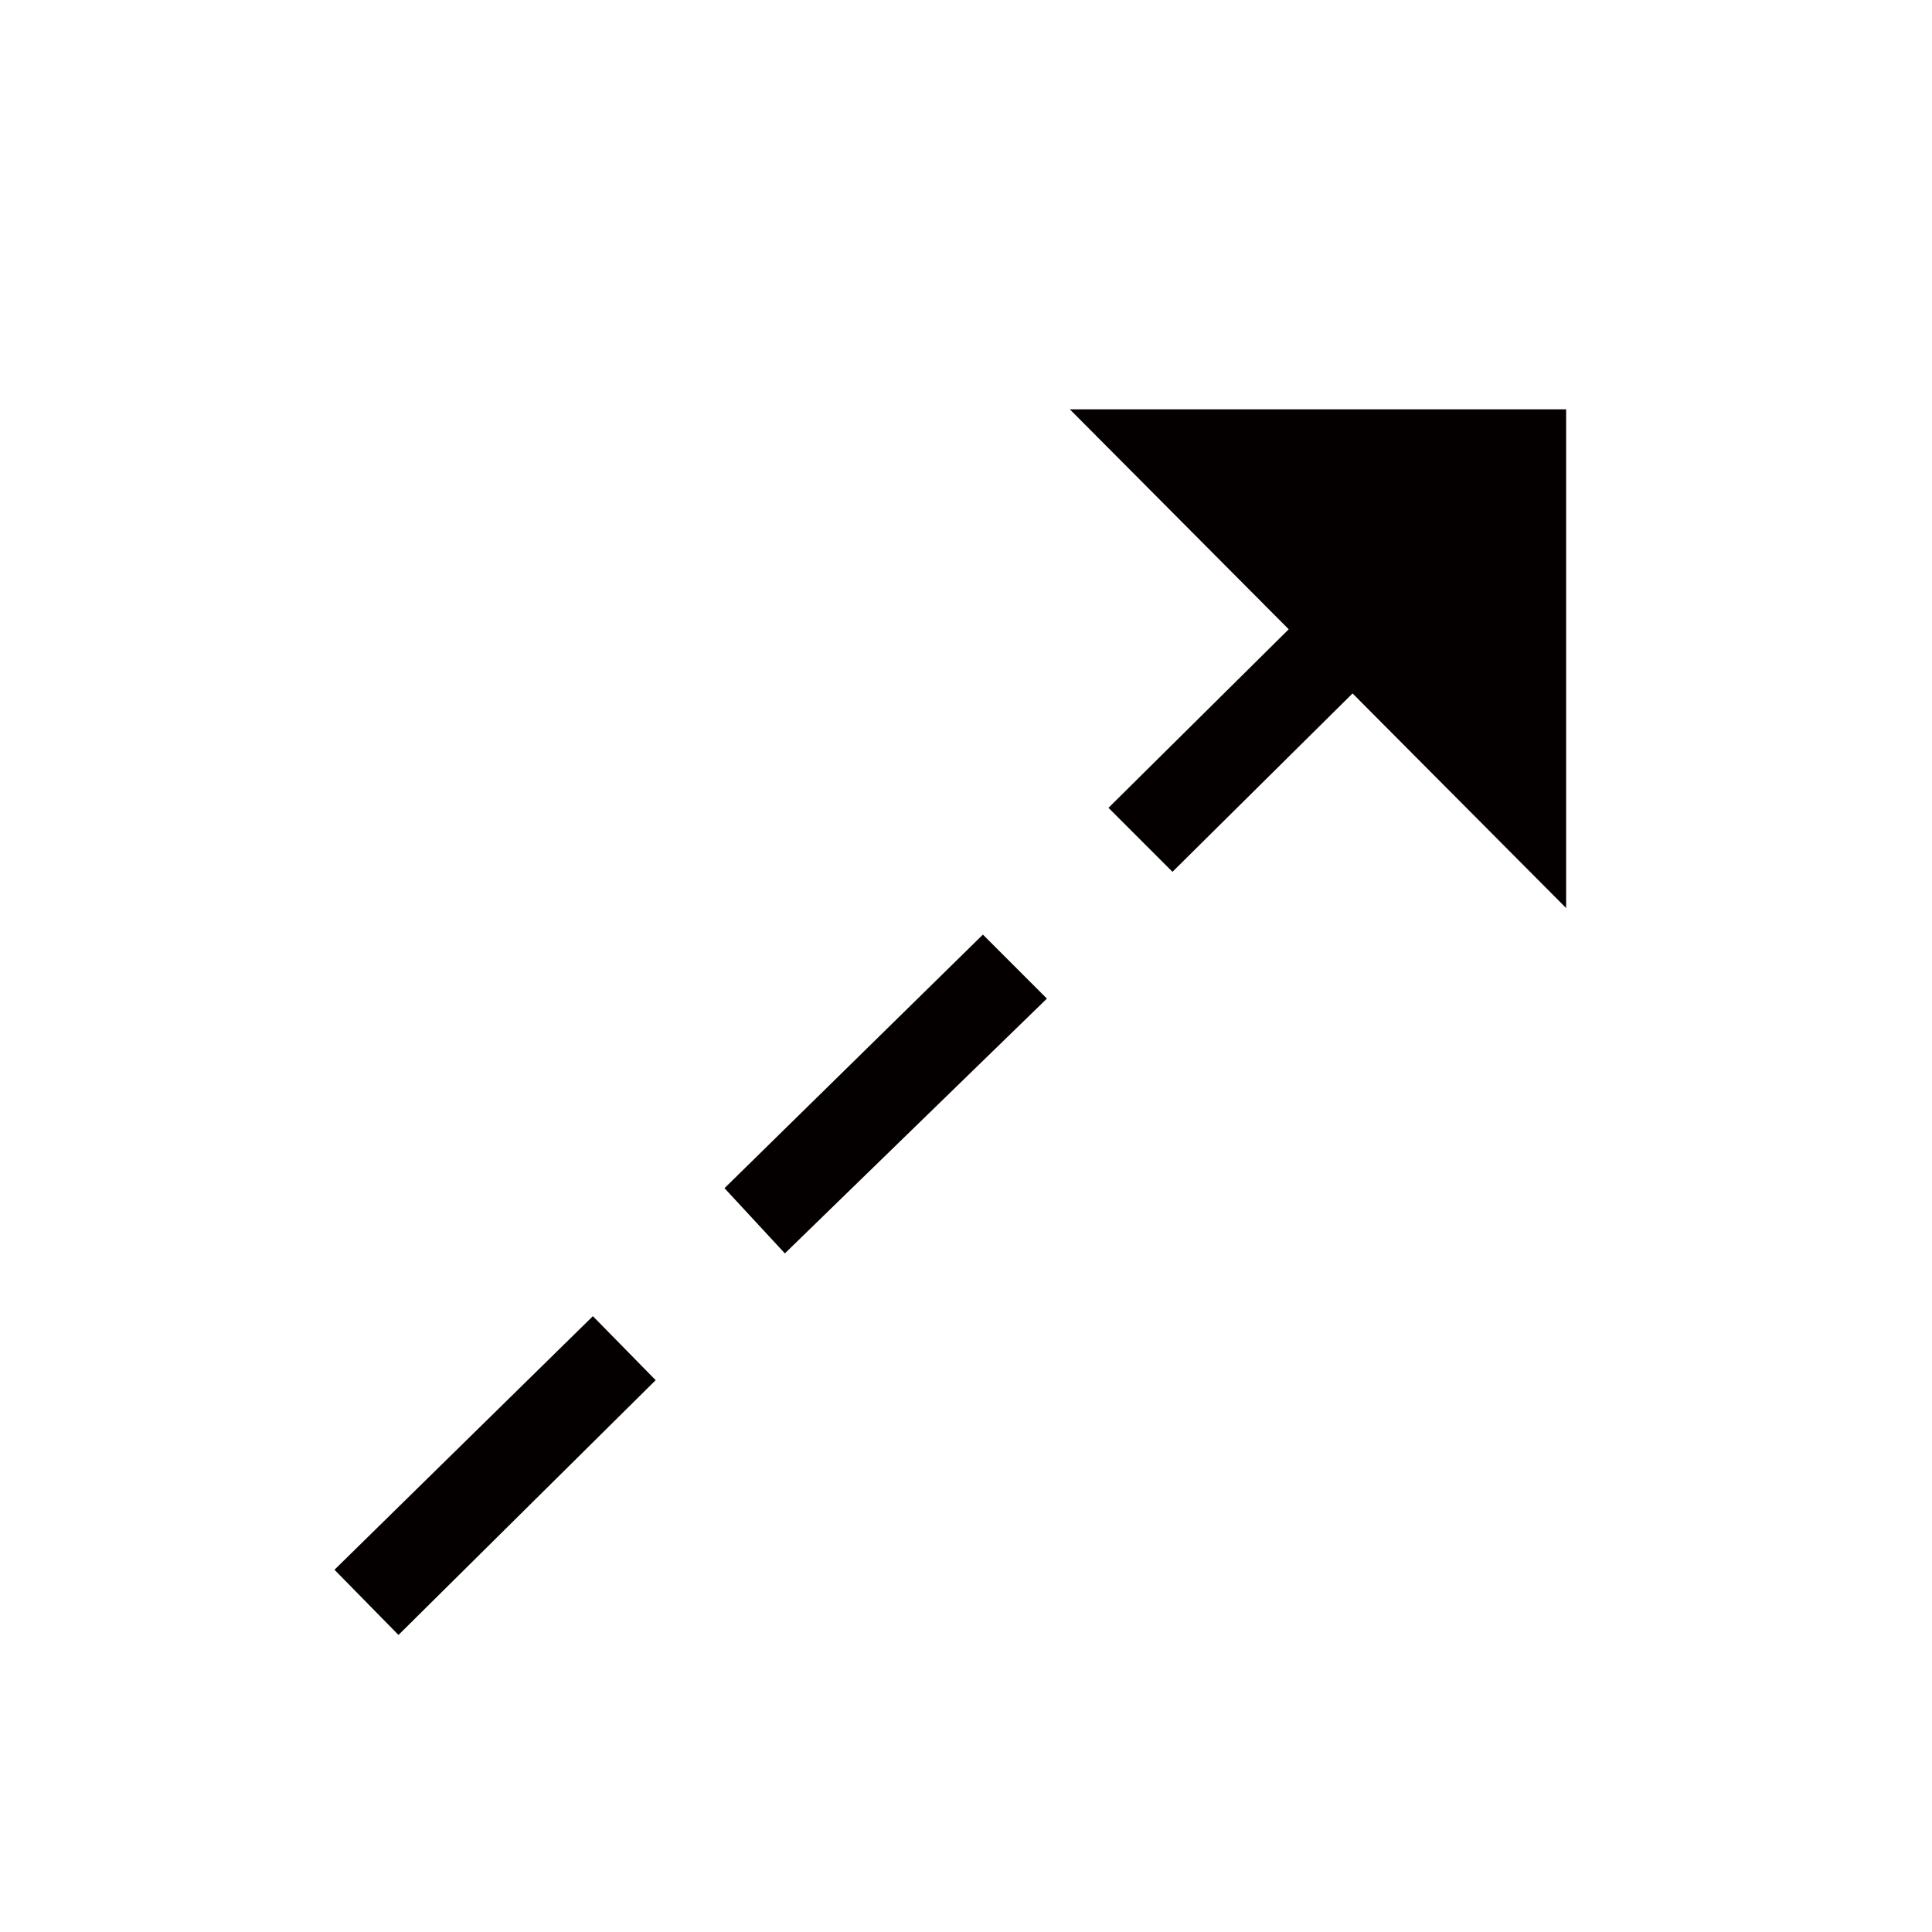 <svg id="图层_2" data-name="图层 2" xmlns="http://www.w3.org/2000/svg" viewBox="0 0 16 16" width="16" height="16"><defs><style>.cls-1{fill:#040000;}</style></defs><title>flow</title><g id="flow"><path class="cls-1" d="M3.3,13.54,2.77,13l2.14-2.1.52.53Zm3.2-3.16L6,9.84l2.14-2.1.53.53ZM9.71,7.22l-.53-.53,2.13-2.11.53.53Z"/><polygon class="cls-1" points="8.86 3.39 12.97 3.39 12.97 7.52 8.86 3.39"/></g></svg>
